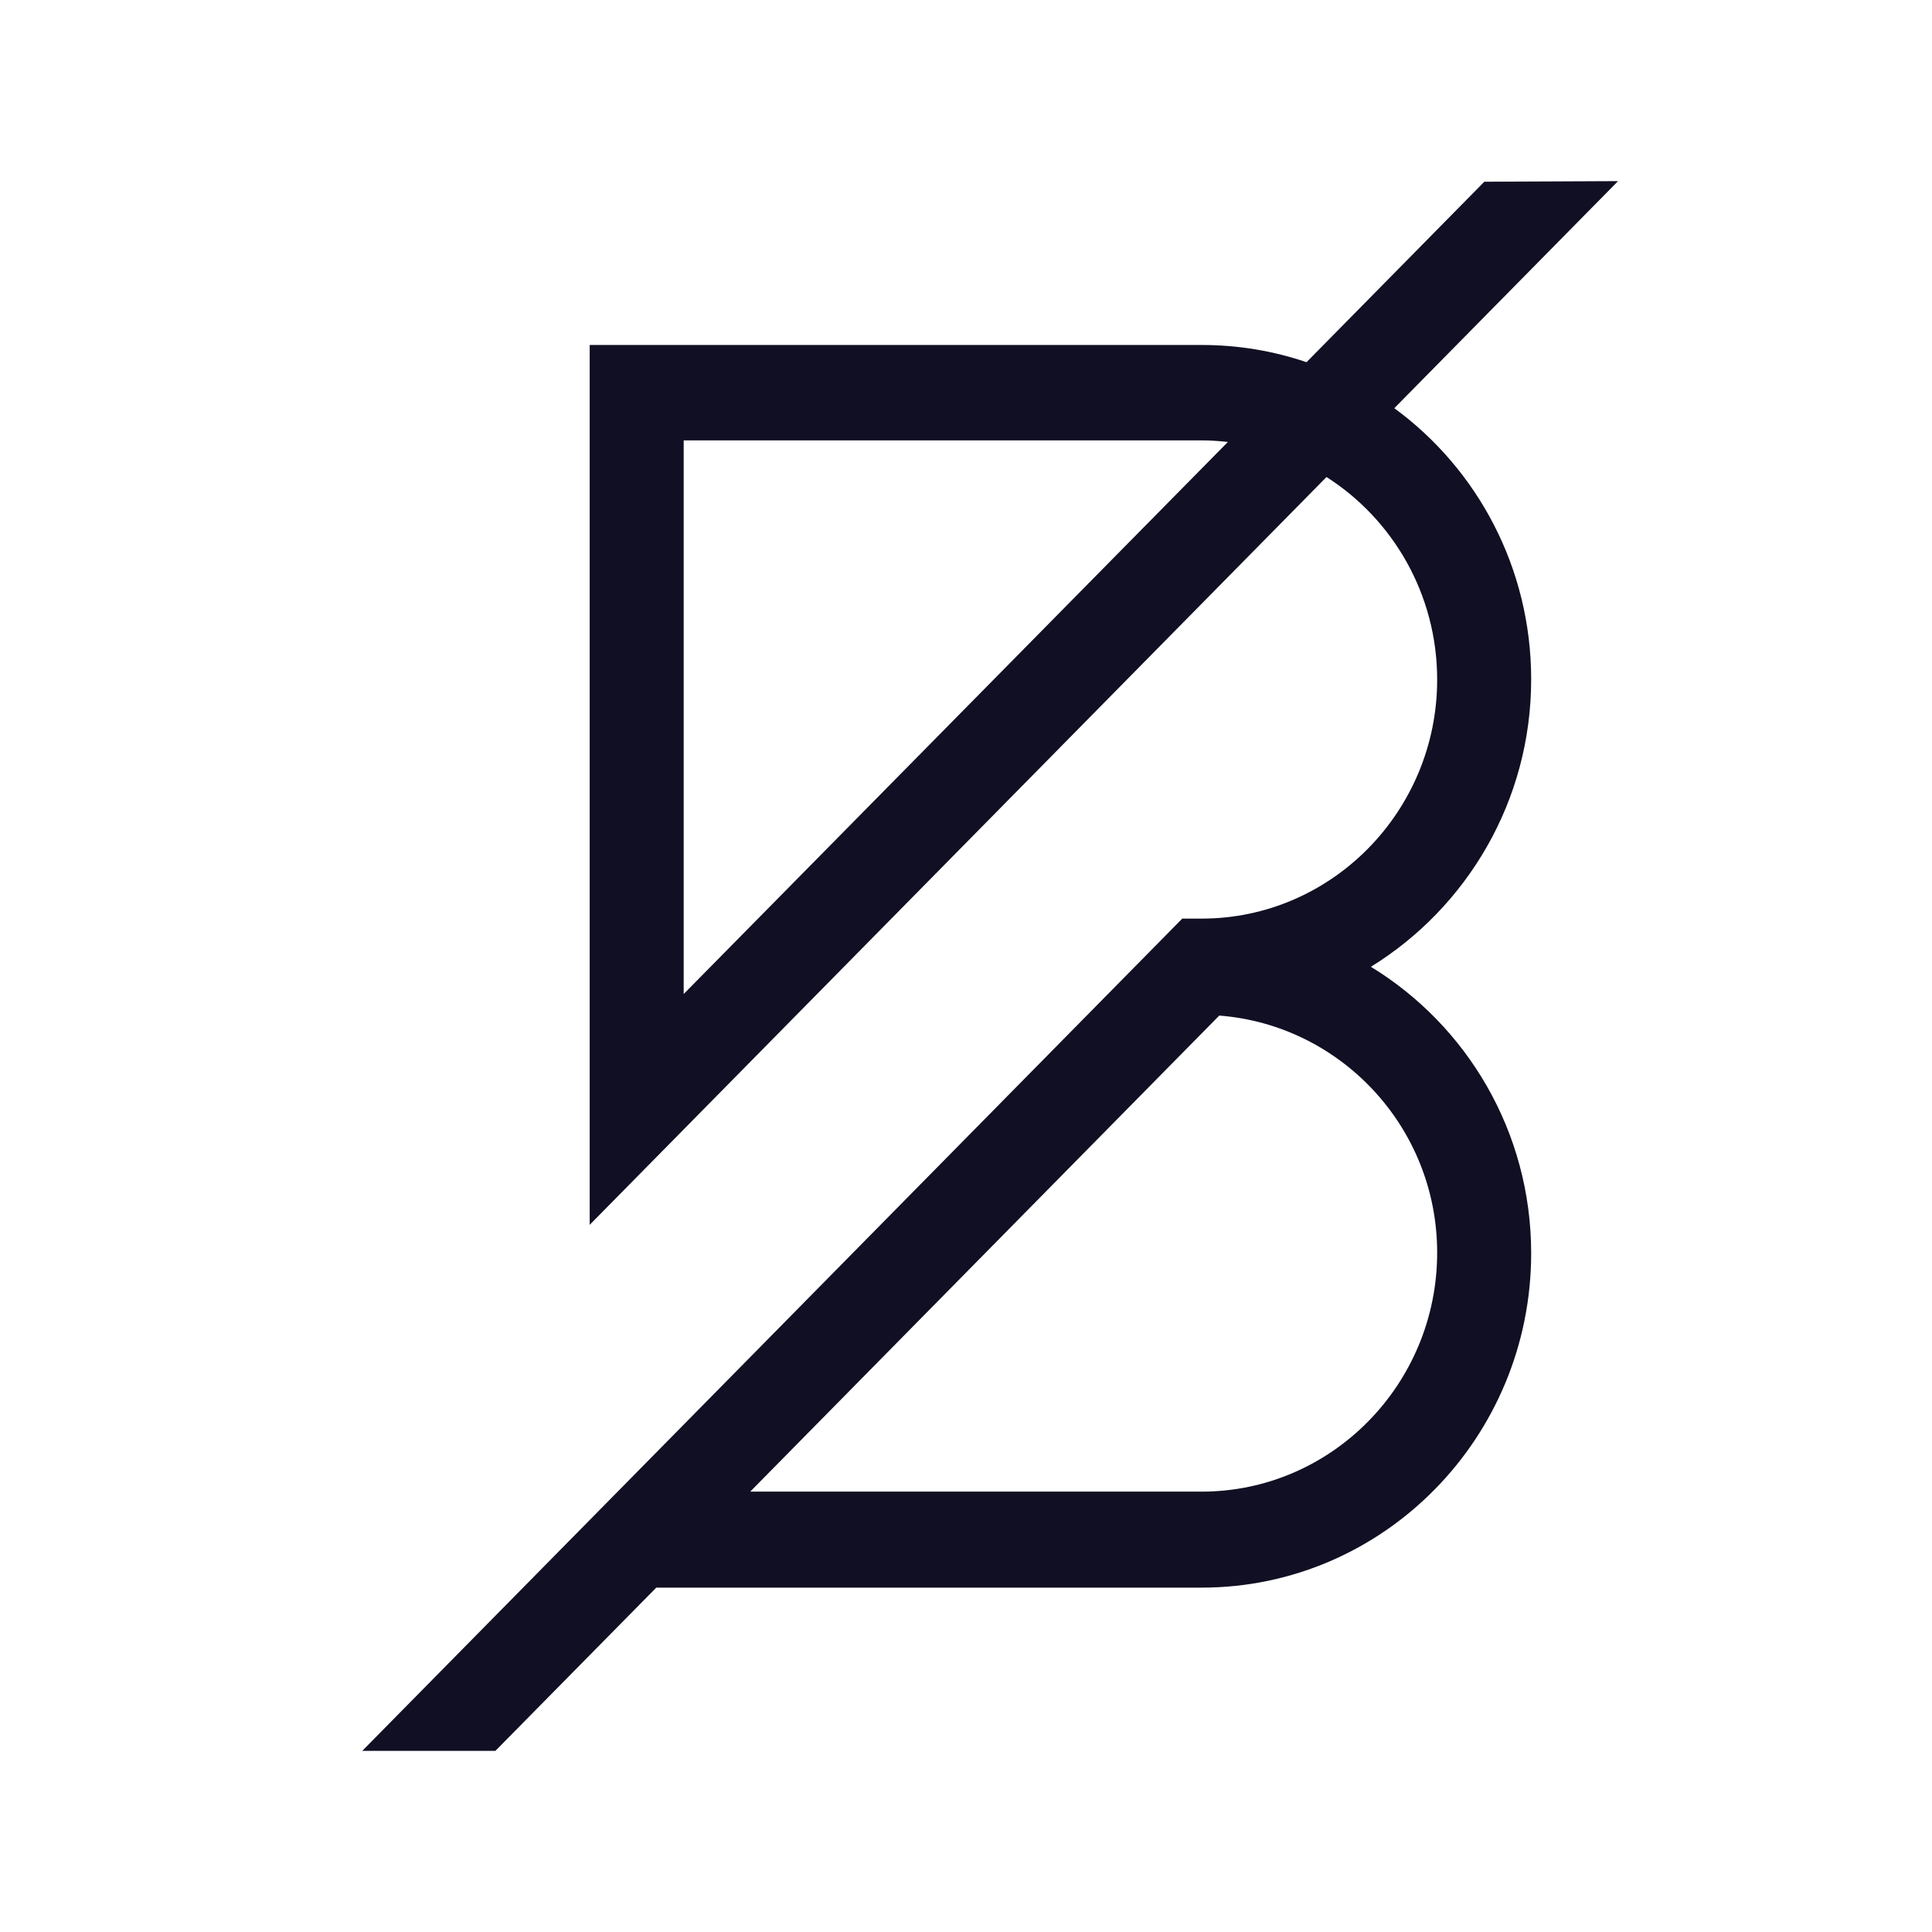 <svg width="32" height="32" viewBox="0 0 32 32" fill="none" xmlns="http://www.w3.org/2000/svg">
<g clip-path="url(#clip0_113_29)">
<path d="M25.361 11.252C25.361 9.403 24.467 7.766 23.094 6.761L26.8 3L24.585 3.01L21.64 5.999C21.093 5.813 20.512 5.714 19.904 5.714H9.767V20.287L21.971 7.901C23.069 8.6 23.804 9.843 23.804 11.257C23.804 13.438 22.053 15.215 19.904 15.215H19.582L6 29H8.205L10.87 26.296H19.904C22.916 26.296 25.361 23.809 25.361 20.758C25.361 18.743 24.294 16.982 22.706 16.013C24.294 15.034 25.361 13.267 25.361 11.252ZM11.324 16.464V7.294H19.904C20.052 7.294 20.195 7.305 20.338 7.32L11.324 16.464ZM23.804 20.748C23.804 22.929 22.053 24.706 19.904 24.706H12.426L20.195 16.821C22.206 16.977 23.804 18.671 23.804 20.748Z" fill="#110F23"/>
</g>
<defs>
<clipPath id="clip0_113_29">
<rect width="20.8" height="26" fill="white" transform="translate(6 3)"/>
</clipPath>
</defs>
</svg>
